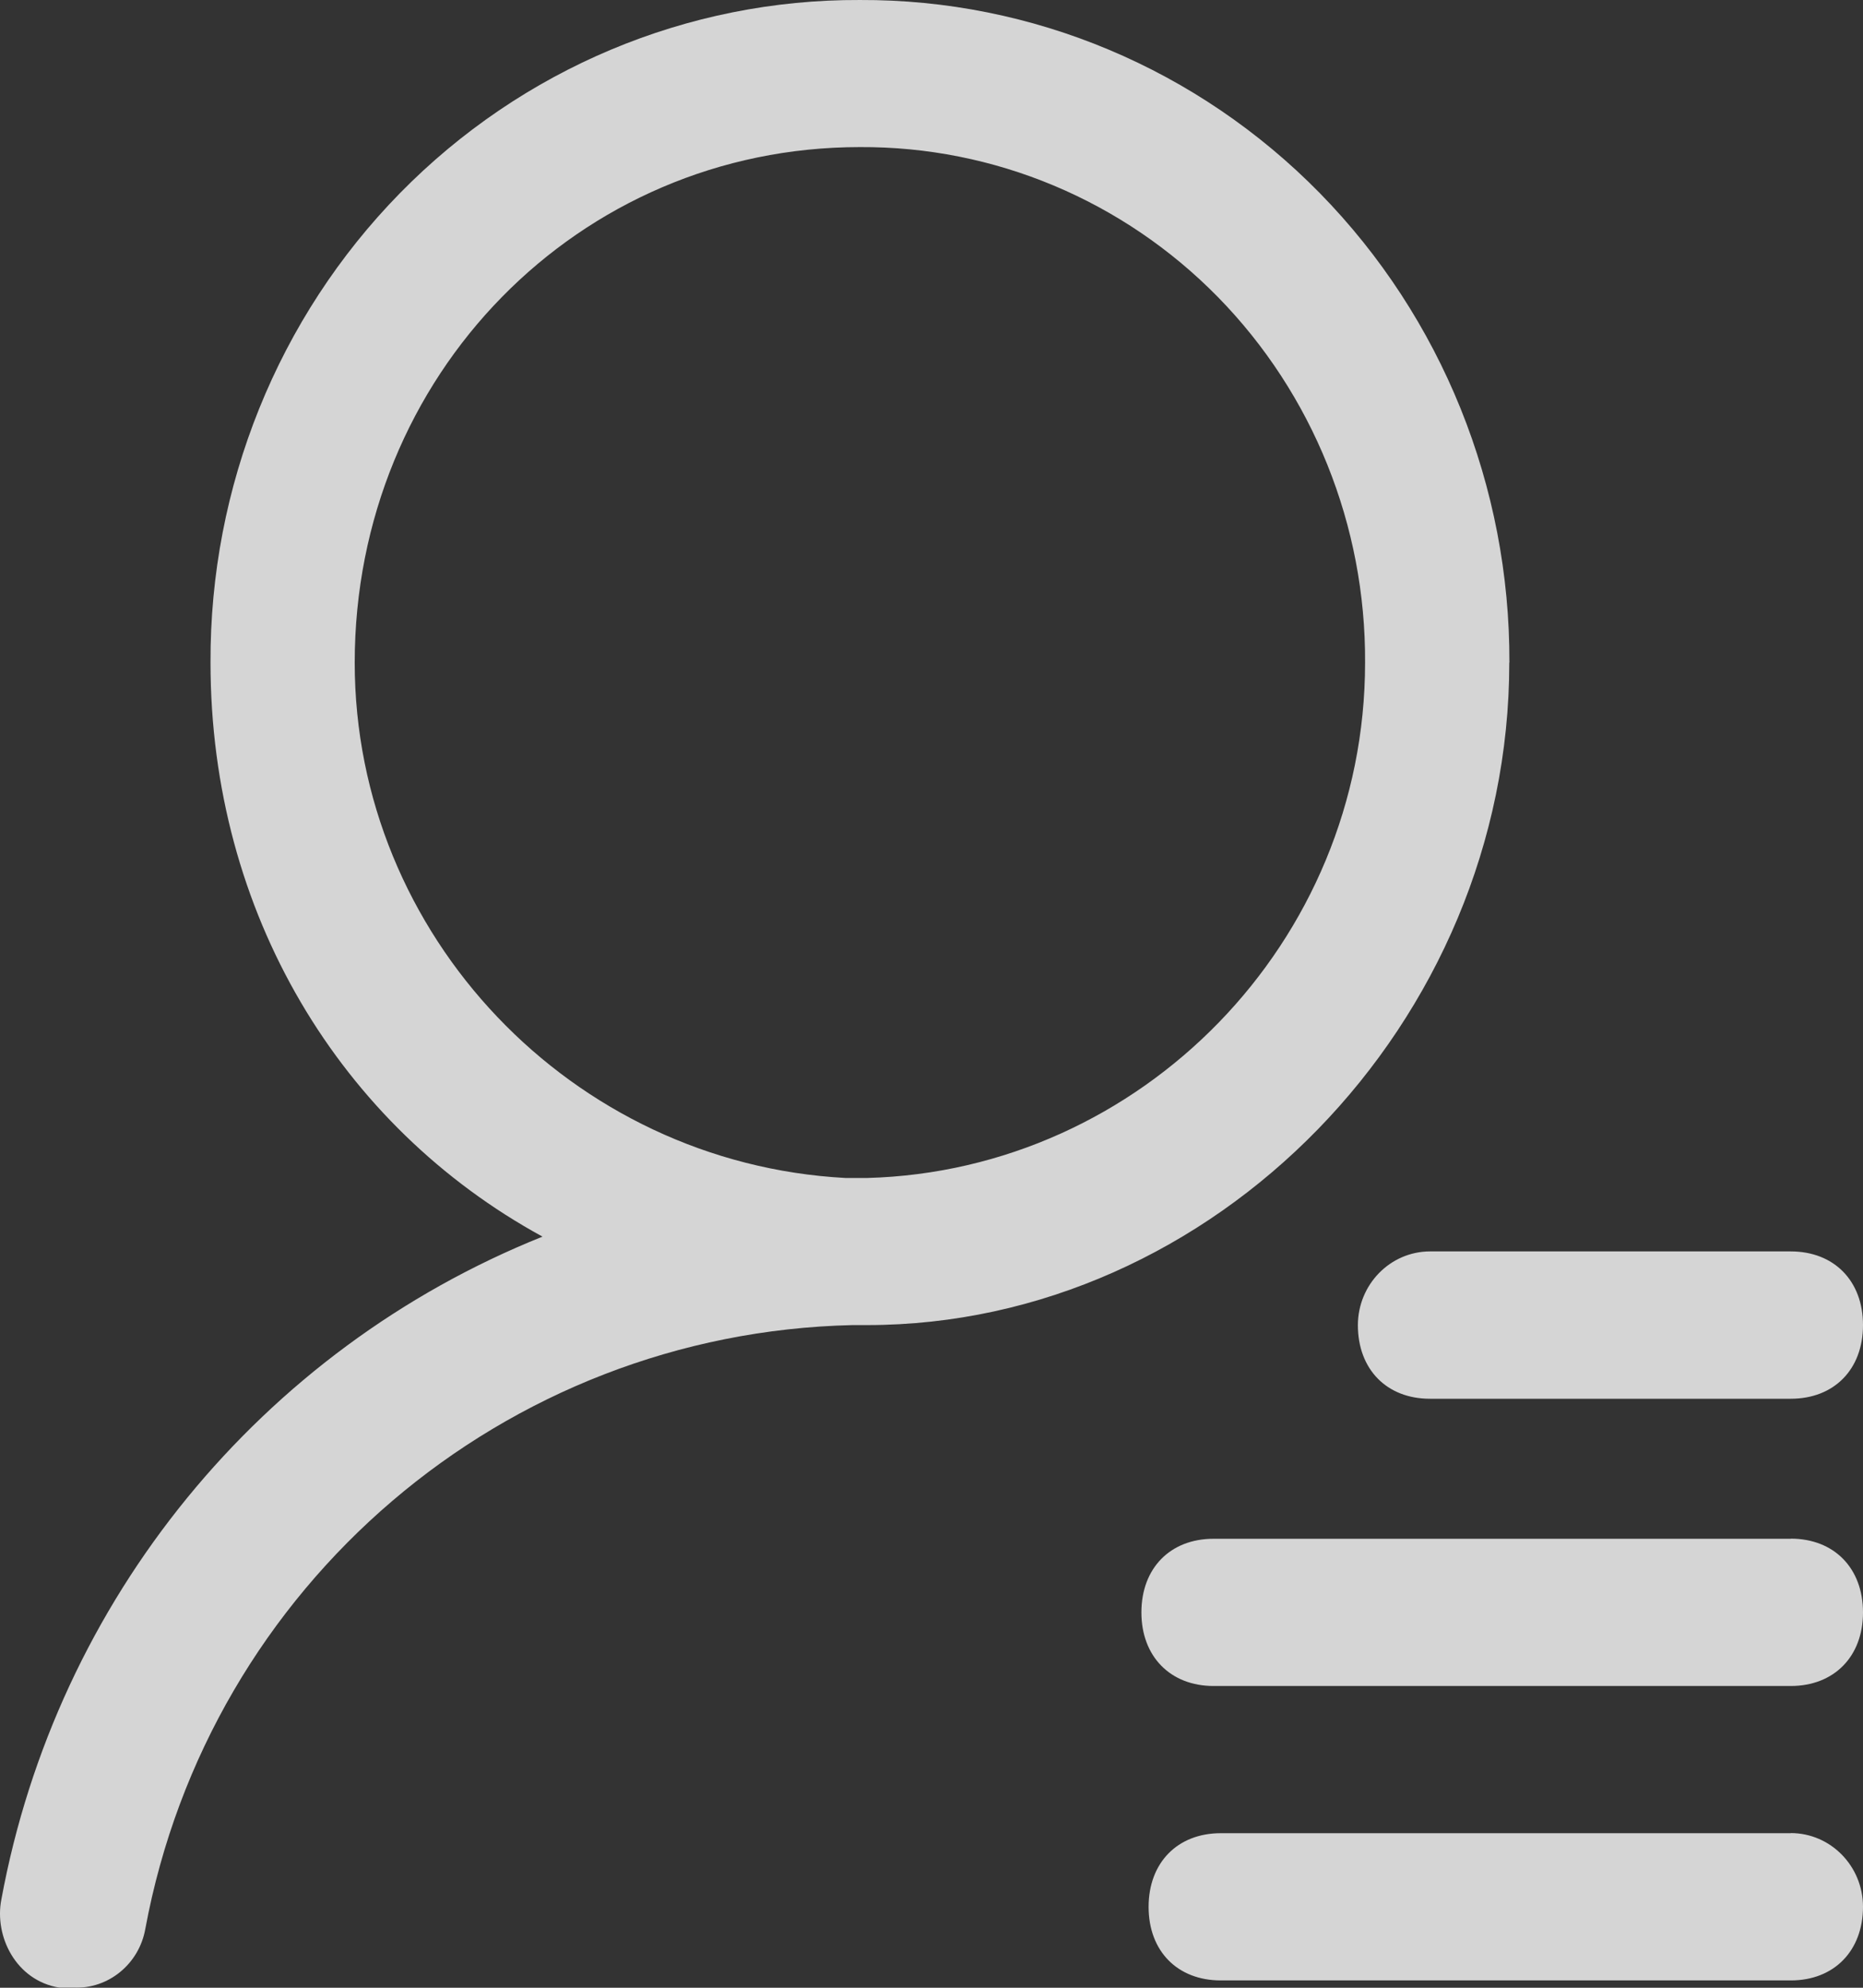 <?xml version="1.0" encoding="UTF-8"?>
<svg width="15px" height="16px" viewBox="0 0 15 16" version="1.1" xmlns="http://www.w3.org/2000/svg" xmlns:xlink="http://www.w3.org/1999/xlink">
    <rect x="0" y="0" width="15" height="16" fill="#333333" stroke="none"/>
    <title>我的-个人资料</title>
    <g id="页面-1" stroke="none" stroke-width="1" fill="none" fill-rule="evenodd" opacity="0.796">
        <g id="home登录后下拉框" transform="translate(-1450, -76)" fill="#FFFFFF" fill-rule="nonzero">
            <g id="我的-个人资料" transform="translate(1450, 76)">
                <path d="M12.153,5.334 C12.158,3.917 11.609,2.557 10.627,1.555 C9.645,0.554 8.312,-0.006 6.923,5.27110678e-05 C5.535,-0.006 4.202,0.554 3.22,1.555 C2.238,2.557 1.689,3.917 1.695,5.334 C1.695,7.349 2.741,9.066 4.368,9.954 C2.099,10.864 0.456,12.878 0.011,15.289 C-0.047,15.585 0.127,15.941 0.477,15.999 L0.59,15.999 C0.872,16.012 1.12,15.809 1.17,15.526 C1.684,12.757 4.06,10.73 6.864,10.666 L6.981,10.666 C9.77,10.666 12.152,8.237 12.152,5.334 L12.153,5.334 Z M2.856,5.334 C2.856,3.022 4.658,1.184 6.923,1.184 C8.004,1.178 9.042,1.612 9.807,2.392 C10.571,3.172 10.997,4.231 10.991,5.334 C10.991,7.584 9.189,9.422 6.982,9.482 L6.808,9.482 C4.6,9.363 2.856,7.526 2.856,5.334 Z M10.933,10.666 C10.933,11.023 11.166,11.259 11.513,11.259 L14.418,11.259 C14.768,11.259 15,11.022 15,10.666 C15,10.31 14.767,10.073 14.418,10.073 L11.513,10.073 C11.193,10.074 10.934,10.339 10.933,10.666 L10.933,10.666 Z M14.418,12.386 L9.771,12.386 C9.422,12.386 9.19,12.623 9.19,12.979 C9.19,13.333 9.423,13.571 9.771,13.571 L14.418,13.571 C14.768,13.571 15,13.333 15,12.979 C15,12.622 14.767,12.385 14.418,12.385 L14.418,12.386 Z M14.418,14.756 L9.829,14.756 C9.48,14.756 9.248,14.994 9.248,15.349 C9.248,15.705 9.48,15.941 9.829,15.941 L14.419,15.941 C14.767,15.941 15,15.703 15,15.347 C14.999,15.02 14.739,14.755 14.418,14.755 L14.418,14.756 L14.418,14.756 Z" id="形状"></path>
            </g>
        </g>
    </g>
</svg>